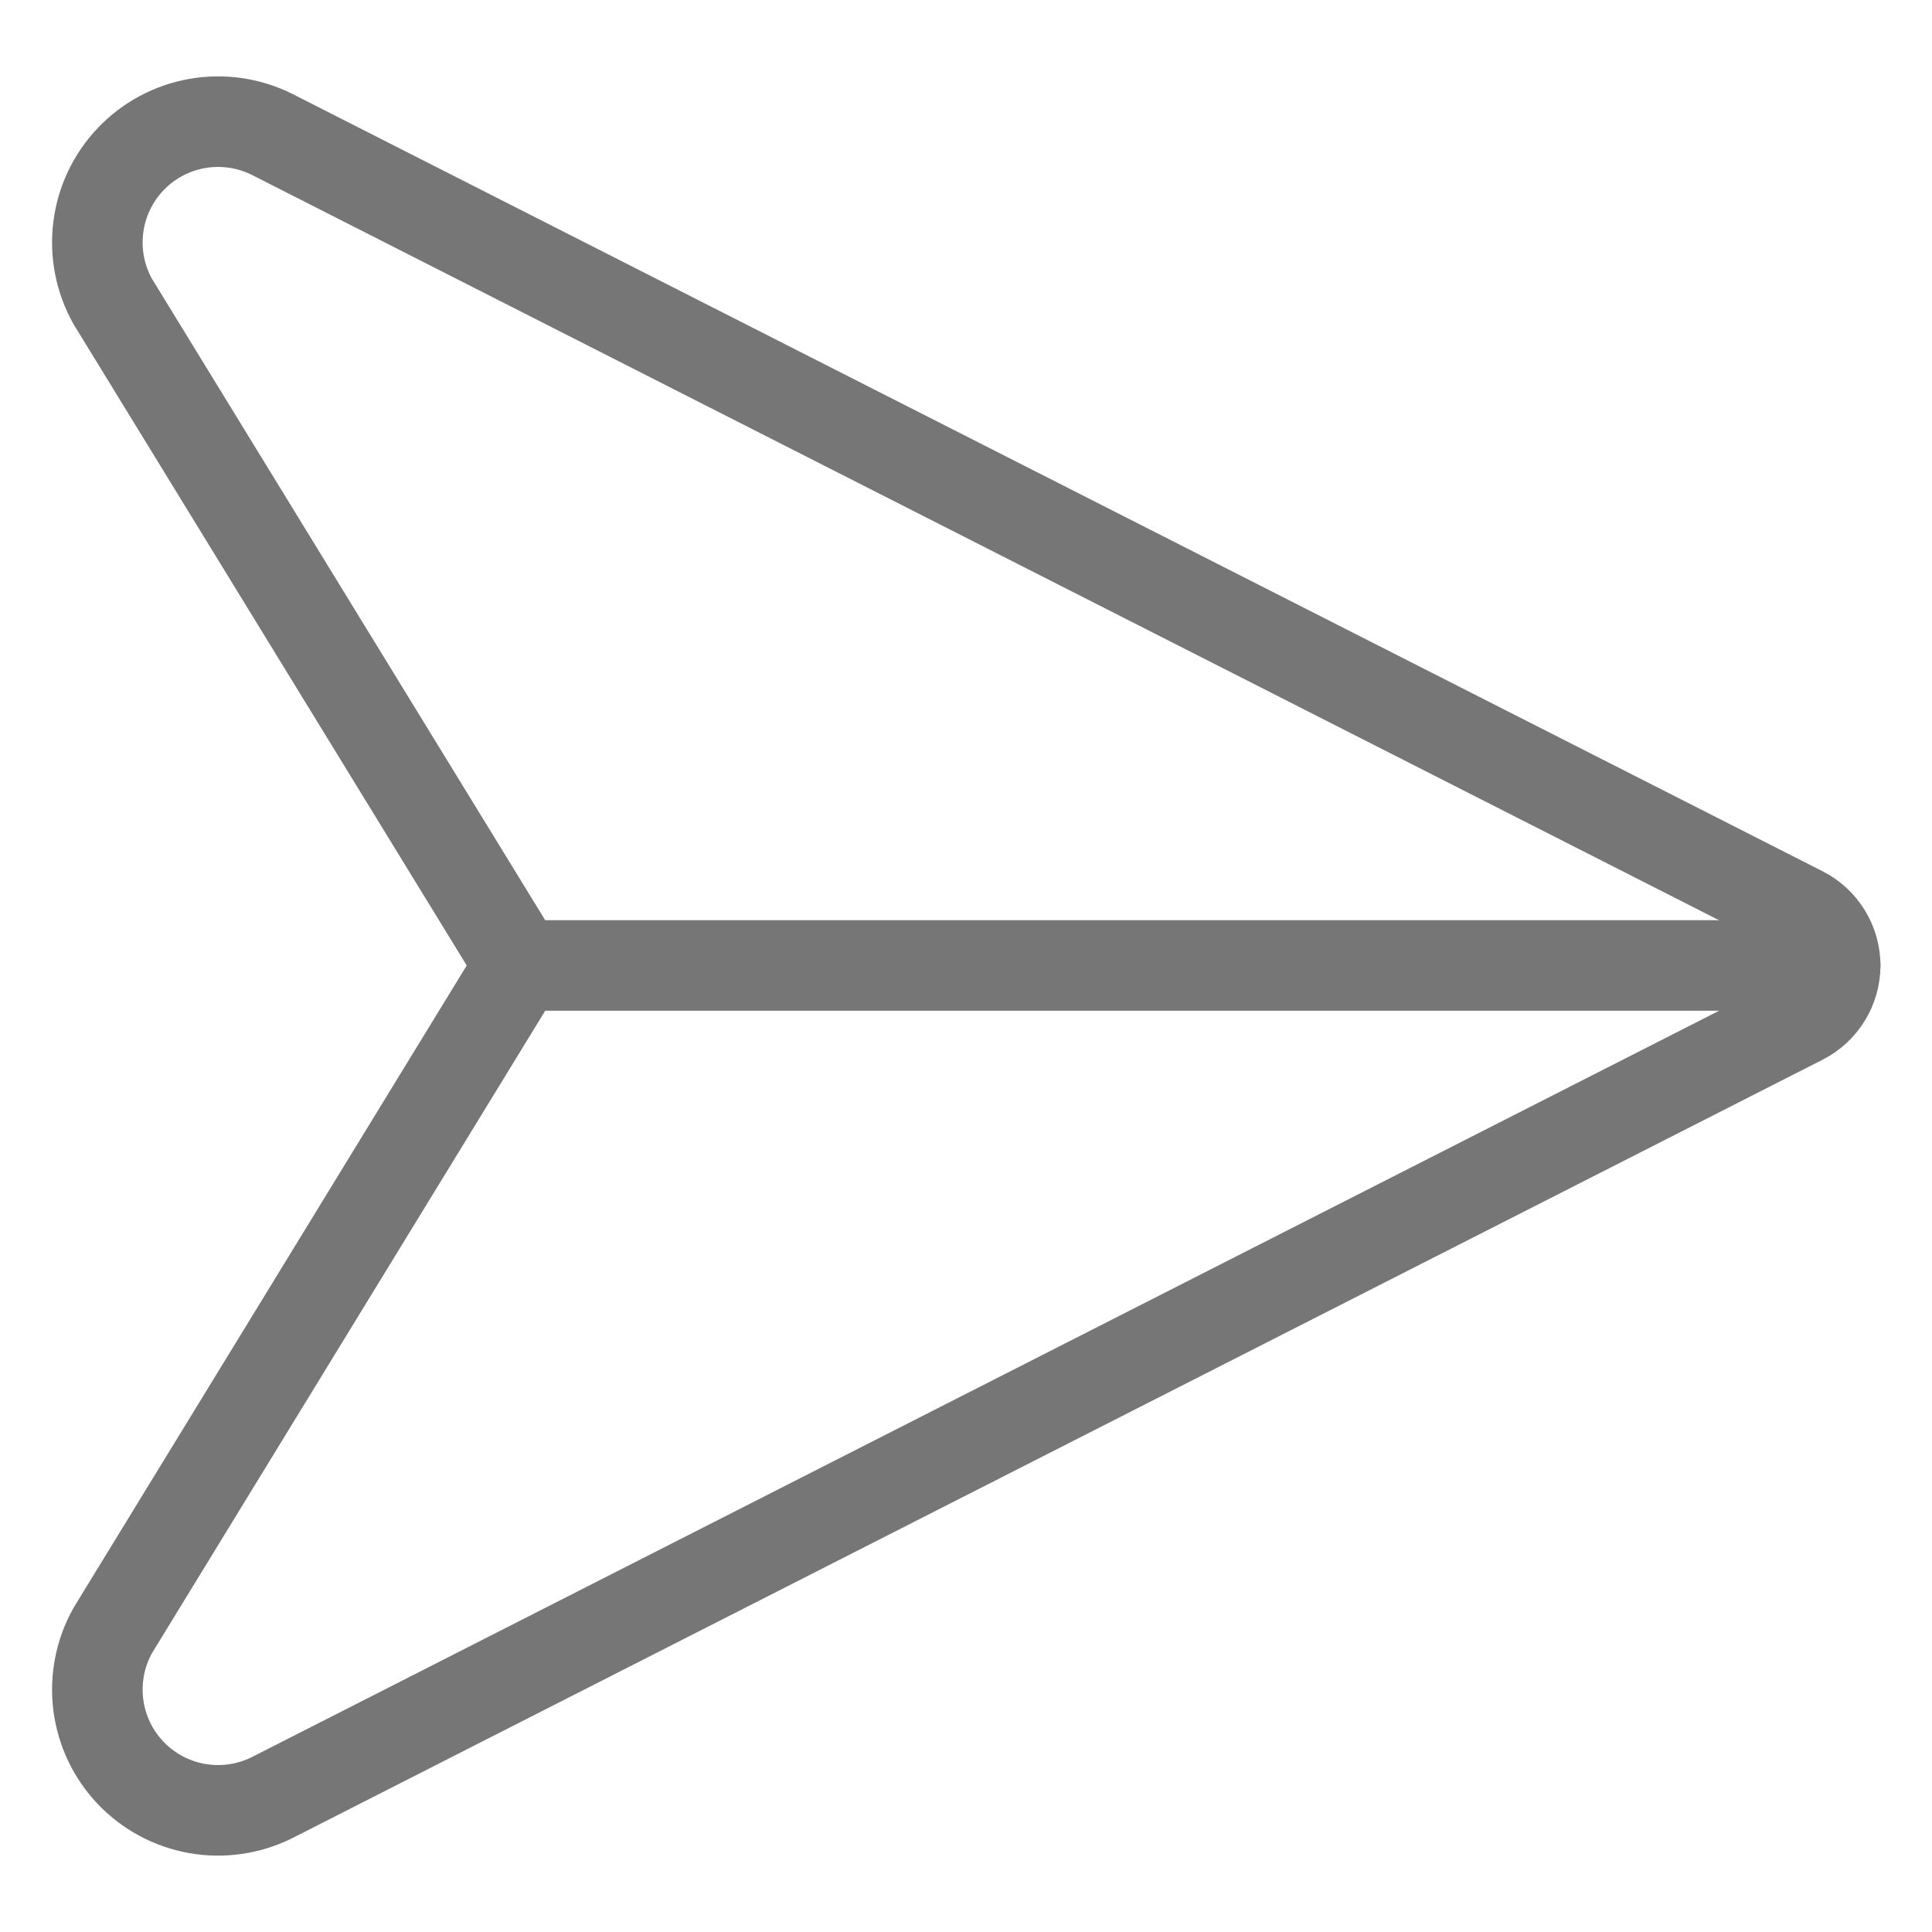 <svg width="32" height="32" viewBox="0 0 32 32" fill="none" xmlns="http://www.w3.org/2000/svg">
<path d="M1.866 4.991C1.658 4.618 1.575 4.189 1.628 3.766C1.681 3.342 1.868 2.947 2.162 2.638C2.456 2.328 2.841 2.121 3.261 2.046C3.681 1.971 4.114 2.033 4.497 2.221L29.849 15.1C30.014 15.184 30.152 15.311 30.248 15.469C30.345 15.626 30.396 15.807 30.396 15.991C30.396 16.176 30.345 16.357 30.248 16.514C30.152 16.671 30.014 16.799 29.849 16.883L4.497 29.779C4.114 29.967 3.681 30.029 3.261 29.954C2.841 29.879 2.456 29.672 2.162 29.363C1.868 29.053 1.681 28.658 1.628 28.235C1.575 27.811 1.658 27.382 1.866 27.009L8.61 15.991L1.866 4.991Z" stroke="#767676" stroke-width="1.5" stroke-linecap="round" stroke-linejoin="round"/>
<path d="M30.396 15.991H8.604" stroke="#767676" stroke-width="1.5" stroke-linecap="round" stroke-linejoin="round"/>
</svg>
